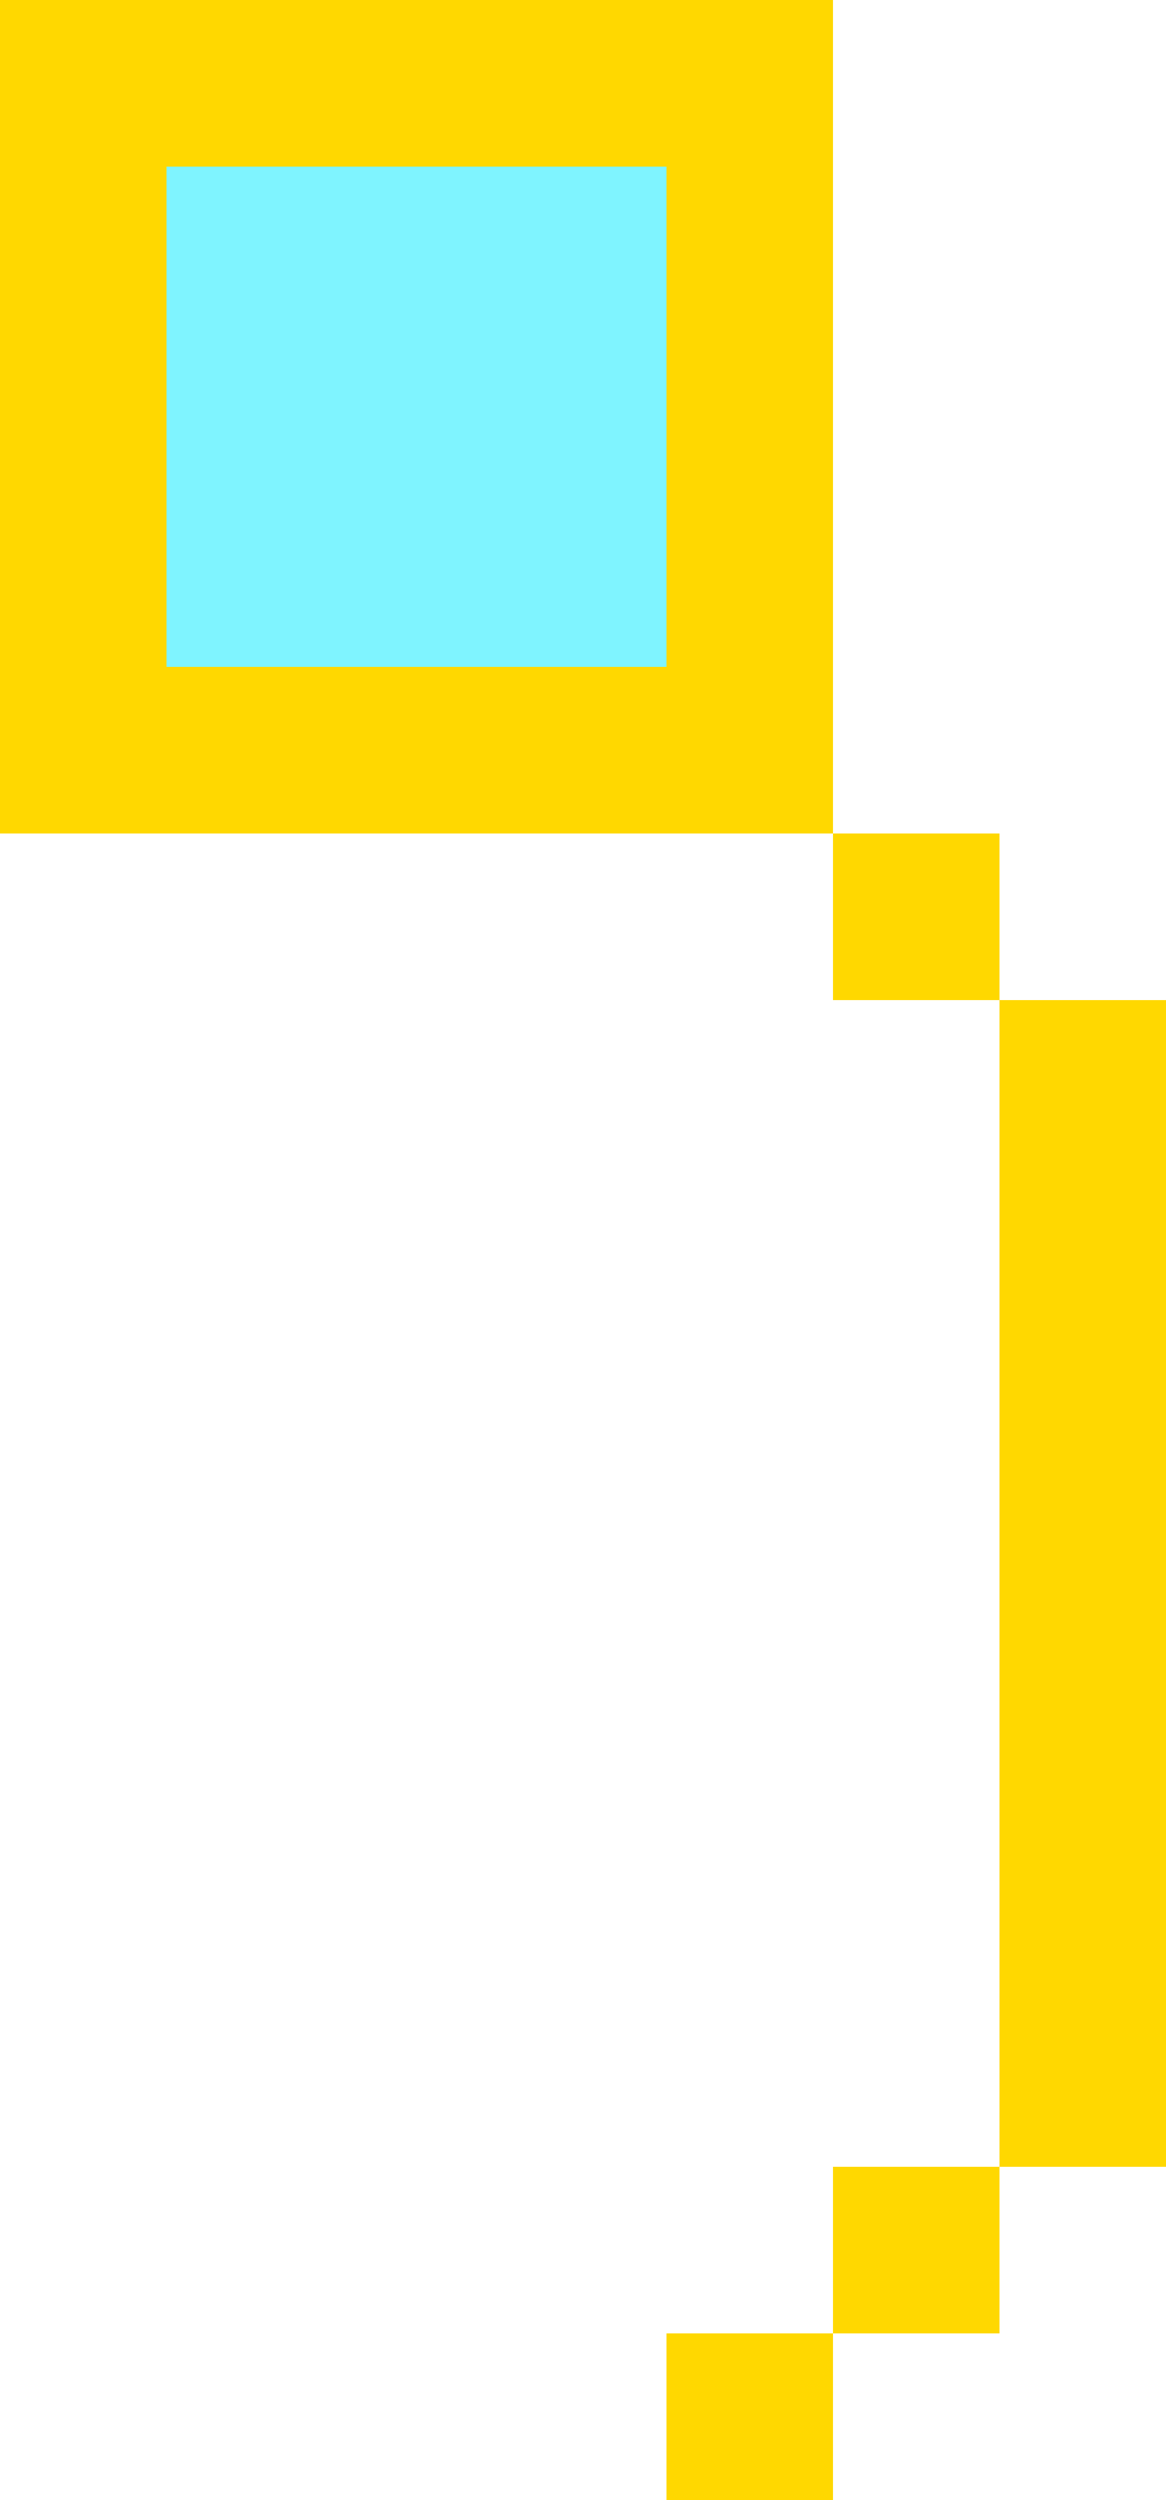 <?xml version="1.0" encoding="UTF-8" standalone="no"?>


<svg
   width="70"
   height="150"
   viewBox="0 0 18.521 39.688"
   version="1.1"
   id="svg5"
   shape-rendering="crispEdges"
   sodipodi:docname="faceAcc-monocle.svg"
   inkscape:version="1.1.2 (b8e25be833, 2022-02-05)"
   xmlns:inkscape="http://www.inkscape.org/namespaces/inkscape"
   xmlns:sodipodi="http://sodipodi.sourceforge.net/DTD/sodipodi-0.dtd"
   xmlns="http://www.w3.org/2000/svg"
   xmlns:svg="http://www.w3.org/2000/svg">
  <sodipodi:namedview
     id="namedview6"
     pagecolor="#505050"
     bordercolor="#eeeeee"
     borderopacity="1"
     inkscape:pageshadow="0"
     inkscape:pageopacity="0"
     inkscape:pagecheckerboard="0"
     showgrid="false"
     inkscape:zoom="2.01875"
     inkscape:cx="0"
     inkscape:cy="80.247678"
     inkscape:window-width="1920"
     inkscape:window-height="974"
     inkscape:window-x="-11"
     inkscape:window-y="-11"
     inkscape:window-maximized="1"
     inkscape:current-layer="svg5" />
  <defs
     id="defs2" />
  <path
     id="rect11190"
     style="opacity:1;fill:#ffd800;fill-opacity:1;fill-rule:evenodd;stroke-width:0.265"
     d="m 0,0 v 2.646 7.937 2.646 H 13.229 V 10.583 2.646 0 Z M 13.229,13.229 V 15.875 H 15.875 V 13.229 Z M 15.875,15.875 v 18.521 h 2.646 V 15.875 Z m 0,18.521 h -2.646 v 2.646 H 15.875 Z m -2.646,2.646 H 10.583 V 39.688 h 2.646 z M 2.646,2.646 H 10.583 V 10.583 H 2.646 Z" />
  <path
     id="rect11220"
     style="opacity:1;fill:#00ebff;fill-opacity:0.5;fill-rule:evenodd;stroke-width:0.265"
     d="M 2.646,2.646 H 10.583 V 10.583 H 2.646 Z" />
</svg>
